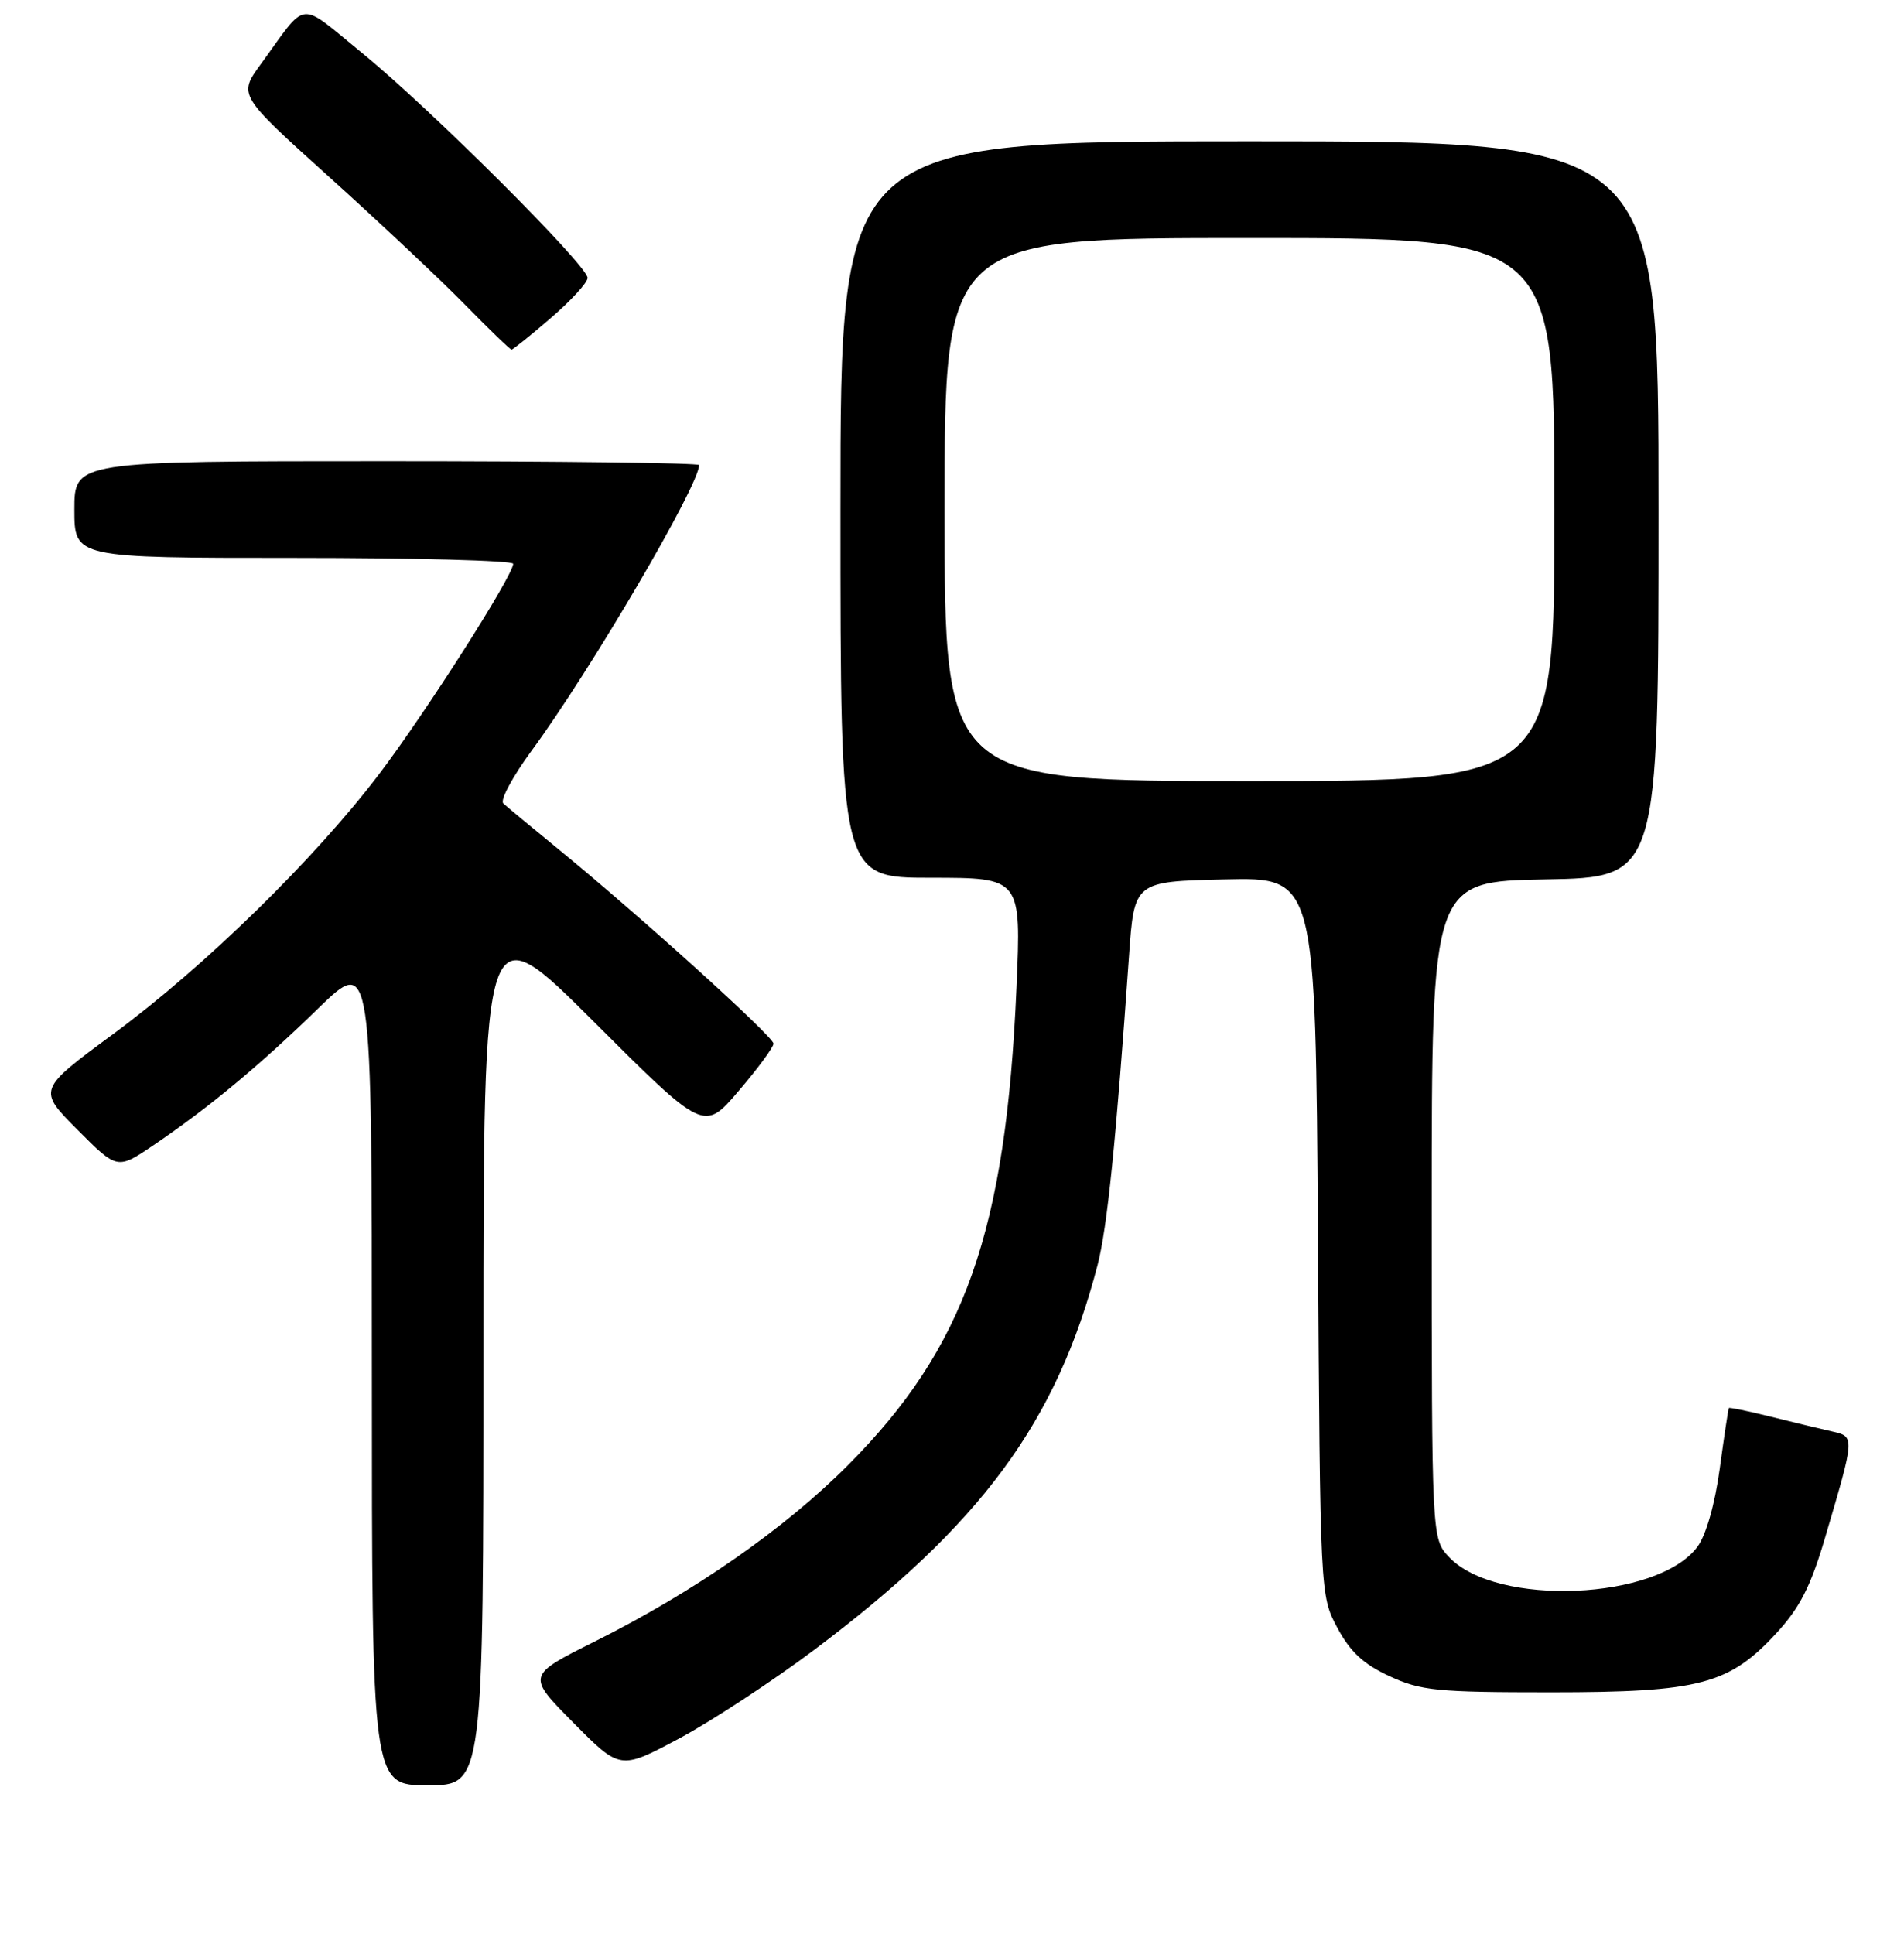 <?xml version="1.0" encoding="UTF-8" standalone="no"?>
<!DOCTYPE svg PUBLIC "-//W3C//DTD SVG 1.1//EN" "http://www.w3.org/Graphics/SVG/1.1/DTD/svg11.dtd" >
<svg xmlns="http://www.w3.org/2000/svg" xmlns:xlink="http://www.w3.org/1999/xlink" version="1.1" viewBox="0 0 256 260">
 <g >
 <path fill="currentColor"
d=" M 65.00 181.26 C 65.00 122.53 65.00 122.53 79.82 137.33 C 94.65 152.13 94.65 152.13 99.32 146.65 C 101.90 143.64 104.00 140.78 104.00 140.30 C 104.00 139.35 85.83 122.93 75.00 114.09 C 71.42 111.16 68.12 108.43 67.67 108.00 C 67.21 107.58 68.92 104.40 71.46 100.94 C 79.34 90.24 94.00 65.25 94.00 62.52 C 94.00 62.24 75.10 62.00 52.00 62.00 C 10.00 62.00 10.00 62.00 10.00 68.50 C 10.00 75.00 10.00 75.00 39.50 75.00 C 55.73 75.00 69.00 75.35 69.00 75.79 C 69.00 77.36 57.27 95.76 51.00 104.03 C 42.30 115.49 27.54 129.92 15.23 139.00 C 5.06 146.50 5.06 146.50 10.42 151.88 C 15.77 157.25 15.77 157.25 20.64 153.95 C 28.10 148.89 34.80 143.33 42.75 135.60 C 50.00 128.55 50.00 128.55 50.00 184.28 C 50.00 240.00 50.00 240.00 57.50 240.00 C 65.00 240.00 65.00 240.00 65.00 181.26 Z  M 109.47 221.80 C 131.95 204.91 142.07 191.18 147.56 170.11 C 148.87 165.09 150.04 153.59 151.80 128.50 C 152.50 118.50 152.50 118.50 164.70 118.22 C 176.89 117.94 176.89 117.94 177.20 166.22 C 177.50 214.49 177.50 214.50 179.81 218.83 C 181.54 222.06 183.32 223.72 186.81 225.33 C 191.04 227.29 193.18 227.50 208.50 227.50 C 228.51 227.50 232.48 226.46 238.86 219.53 C 241.97 216.17 243.45 213.27 245.35 206.84 C 249.44 192.98 249.43 193.14 246.26 192.42 C 244.74 192.08 241.04 191.18 238.04 190.44 C 235.04 189.69 232.52 189.18 232.45 189.29 C 232.37 189.41 231.82 193.06 231.23 197.41 C 230.58 202.18 229.40 206.34 228.25 207.91 C 222.93 215.13 201.16 216.05 194.83 209.32 C 192.50 206.84 192.50 206.84 192.50 162.67 C 192.50 118.50 192.50 118.50 207.75 118.22 C 223.00 117.95 223.00 117.95 223.00 68.47 C 223.00 19.00 223.00 19.00 168.00 19.00 C 113.00 19.00 113.00 19.00 113.00 68.50 C 113.00 118.00 113.00 118.00 125.16 118.00 C 137.31 118.00 137.31 118.00 136.67 132.77 C 135.25 165.58 129.75 181.17 114.00 196.98 C 105.46 205.55 93.32 214.00 79.97 220.67 C 70.81 225.25 70.81 225.25 77.10 231.60 C 83.38 237.94 83.38 237.94 91.28 233.73 C 95.62 231.41 103.81 226.04 109.47 221.80 Z  M 74.06 42.75 C 76.78 40.41 79.00 37.99 79.00 37.36 C 79.00 35.69 57.76 14.51 48.69 7.13 C 39.94 0.01 41.47 -0.16 35.05 8.64 C 32.04 12.78 32.04 12.78 44.27 23.80 C 51.00 29.87 59.19 37.57 62.47 40.91 C 65.75 44.26 68.59 47.00 68.78 47.00 C 68.97 47.00 71.35 45.09 74.06 42.75 Z  M 127.00 68.50 C 127.00 32.00 127.00 32.00 168.00 32.00 C 209.00 32.00 209.00 32.00 209.00 68.50 C 209.00 105.00 209.00 105.00 168.00 105.00 C 127.00 105.00 127.00 105.00 127.00 68.50 Z "/>
</g>
</svg>